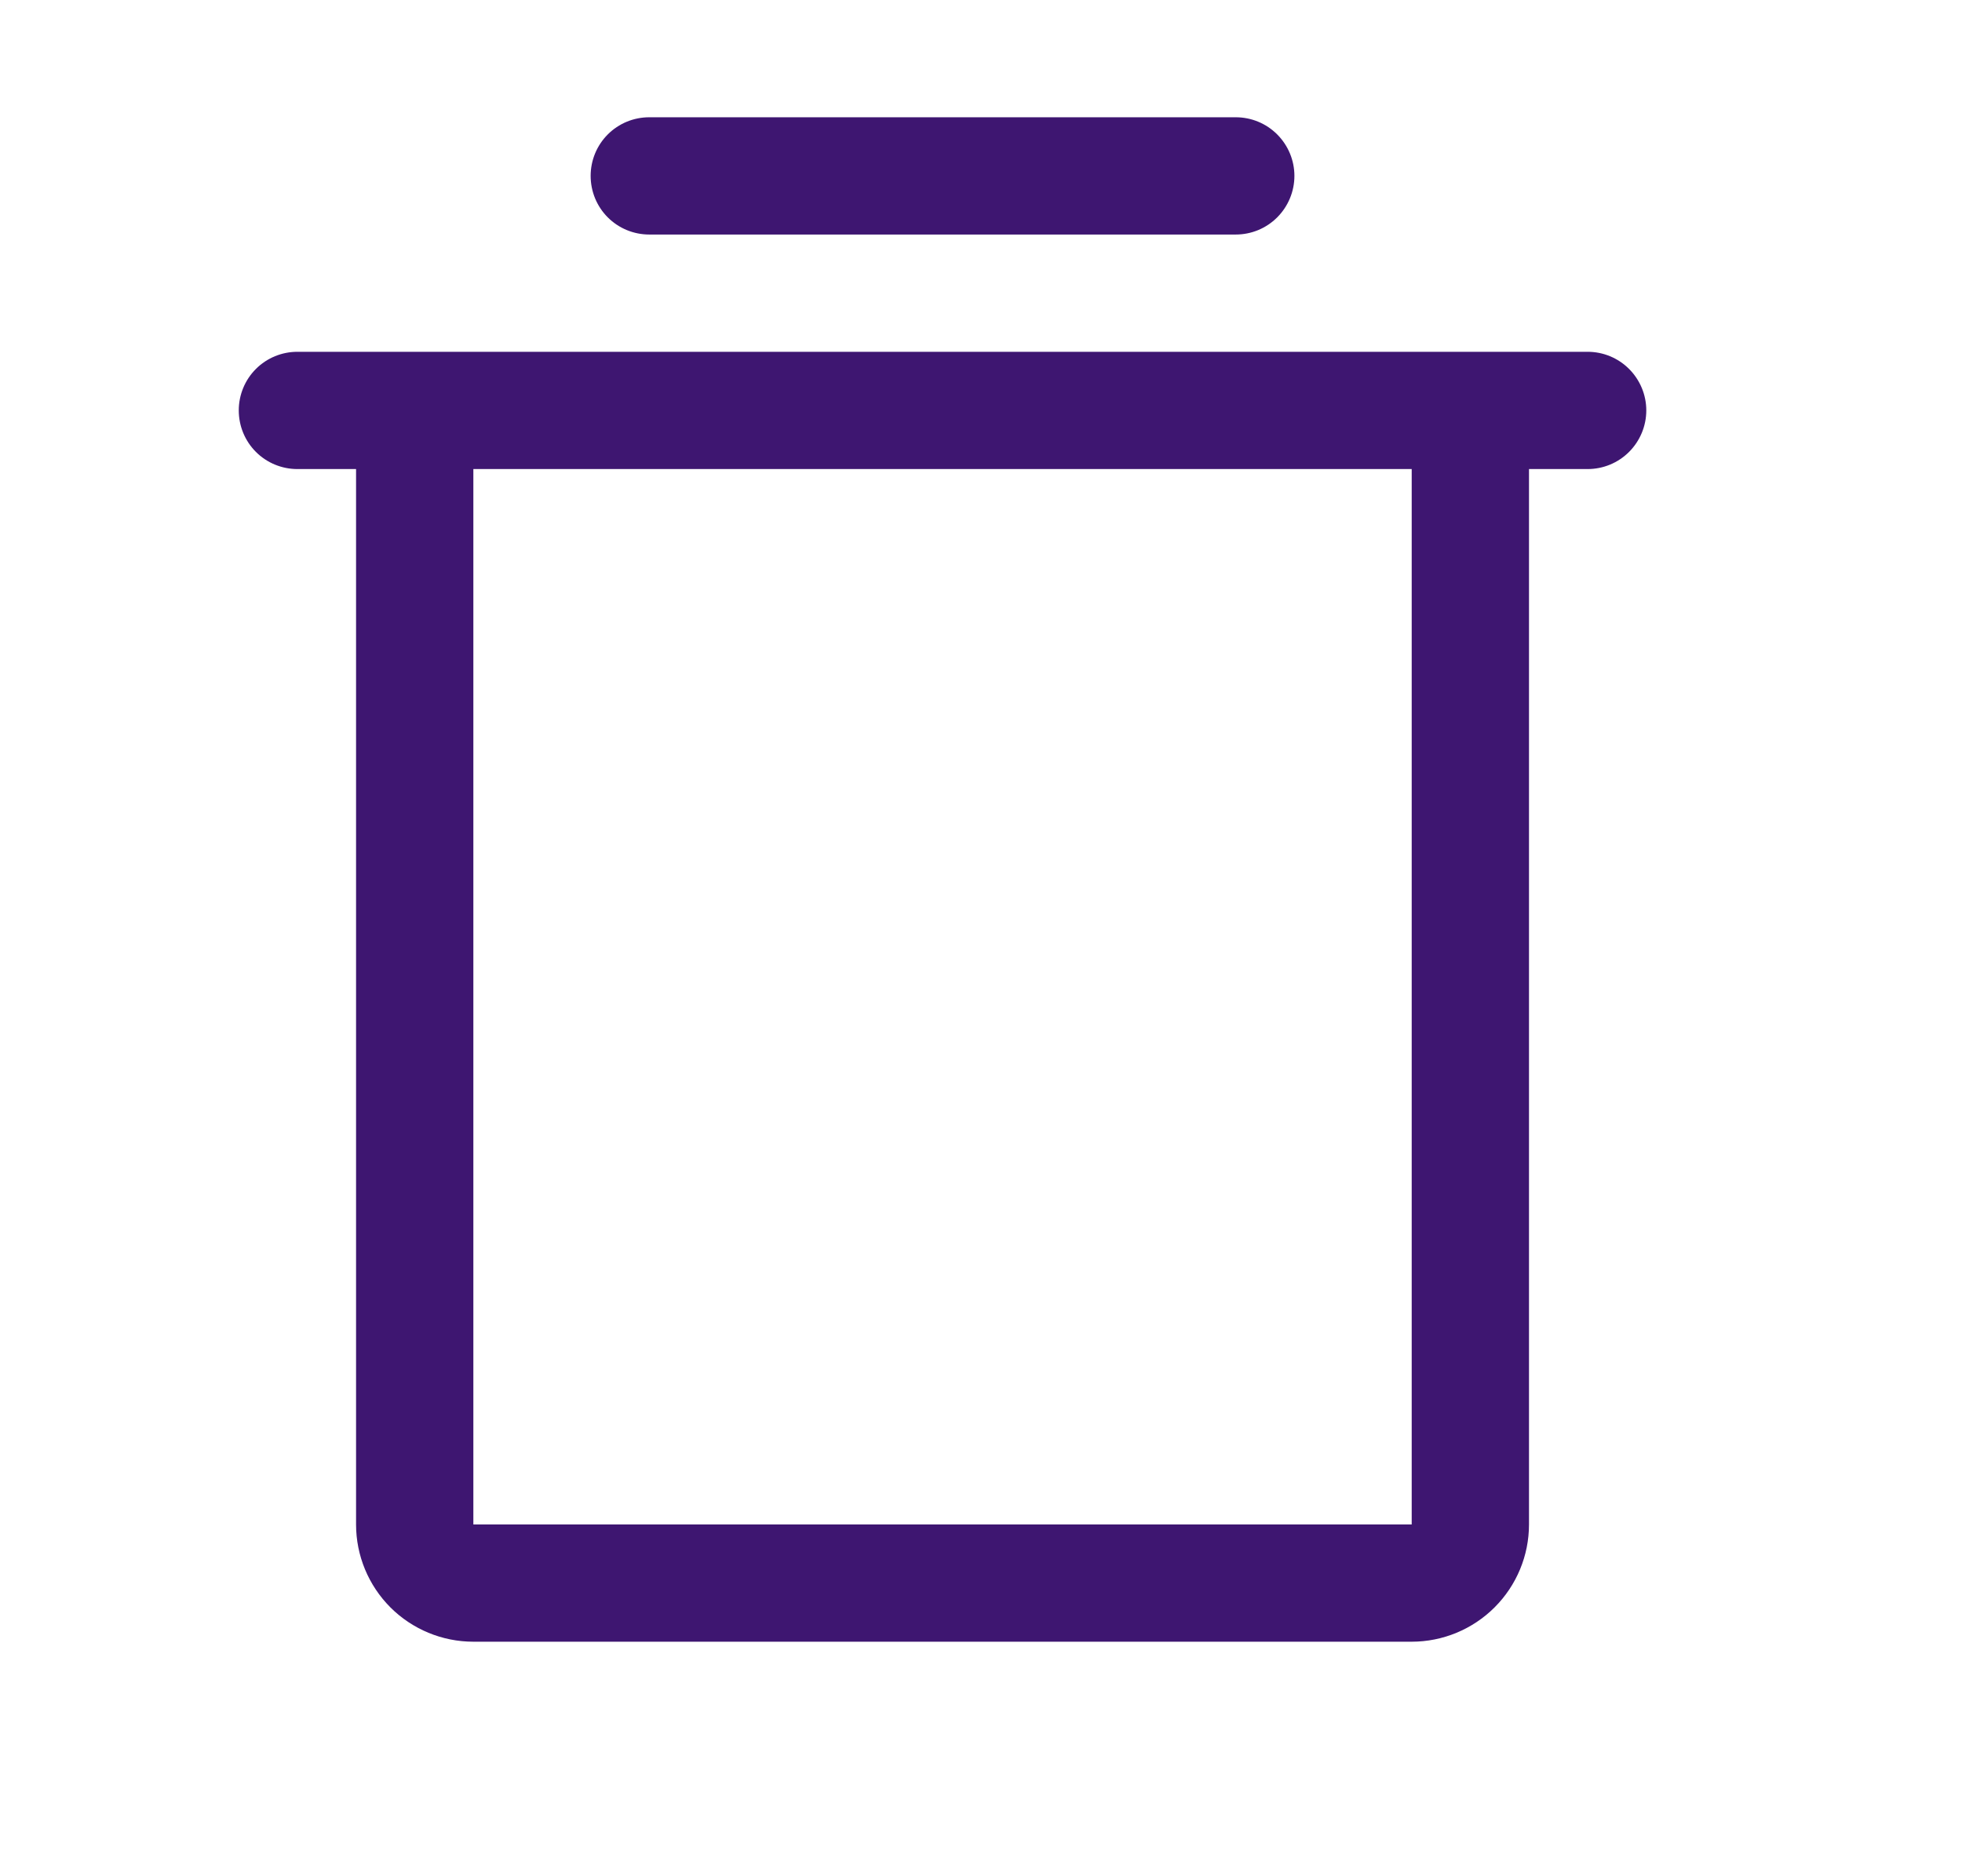 <svg width="23" height="22" viewBox="0 0 23 22" fill="none" xmlns="http://www.w3.org/2000/svg">
<path d="M18.611 4.125H3.486C3.304 4.125 3.129 4.197 3 4.326C2.871 4.455 2.799 4.63 2.799 4.812C2.799 4.995 2.871 5.17 3 5.299C3.129 5.428 3.304 5.5 3.486 5.5H4.174V17.875C4.174 18.24 4.319 18.589 4.576 18.847C4.834 19.105 5.184 19.25 5.549 19.25H16.549C16.913 19.25 17.263 19.105 17.521 18.847C17.779 18.589 17.924 18.24 17.924 17.875V5.5H18.611C18.794 5.5 18.968 5.428 19.097 5.299C19.226 5.17 19.299 4.995 19.299 4.812C19.299 4.63 19.226 4.455 19.097 4.326C18.968 4.197 18.794 4.125 18.611 4.125ZM16.549 17.875H5.549V5.5H16.549V17.875ZM6.924 2.062C6.924 1.88 6.996 1.705 7.125 1.576C7.254 1.447 7.429 1.375 7.611 1.375H14.486C14.669 1.375 14.843 1.447 14.972 1.576C15.101 1.705 15.174 1.88 15.174 2.062C15.174 2.245 15.101 2.42 14.972 2.549C14.843 2.678 14.669 2.75 14.486 2.75H7.611C7.429 2.75 7.254 2.678 7.125 2.549C6.996 2.42 6.924 2.245 6.924 2.062Z" fill="#3E1671"/>
</svg>
